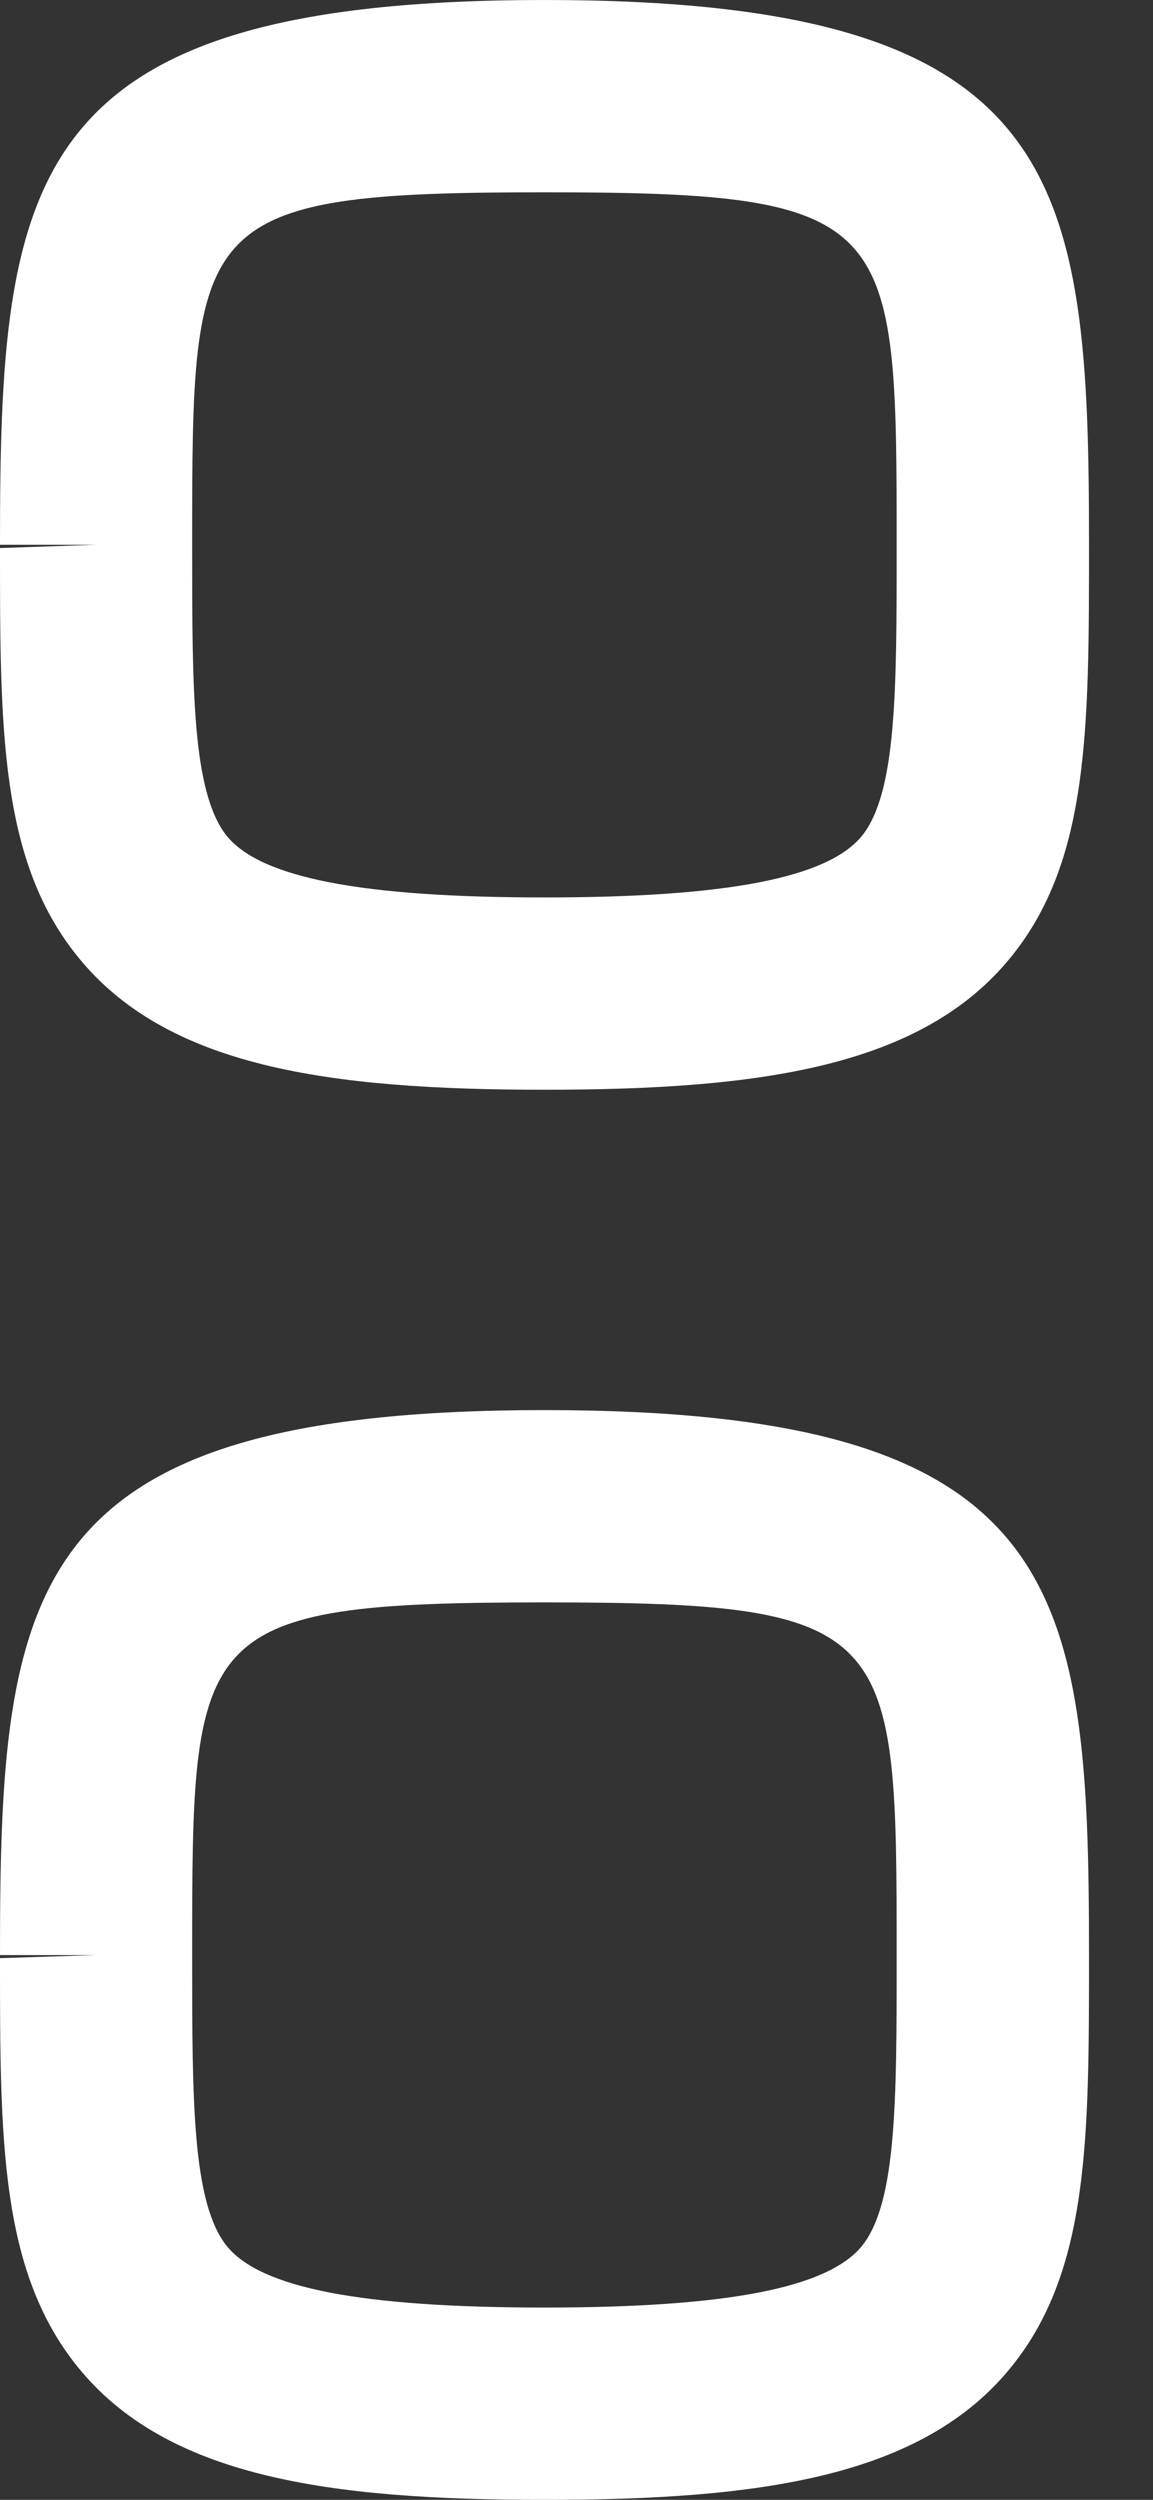 <svg width="6" height="13" viewBox="0 0 6 13" fill="none" xmlns="http://www.w3.org/2000/svg">
<rect x="0" y="0" width="6" height="13" fill="#333333" stroke="none"/>
<path fill-rule="evenodd" clip-rule="evenodd" d="M2.833 8.333C1 8.333 1 8.472 1 10.167V10.183C1 10.921 1 11.455 1.18 11.68C1.357 11.899 1.882 12 2.833 12C3.784 12 4.309 11.898 4.486 11.679C4.666 11.455 4.666 10.921 4.666 10.183C4.666 8.472 4.666 8.333 2.833 8.333ZM2.833 13C1.709 13 0.866 12.882 0.403 12.307C0 11.807 0 11.126 0 10.183L0.5 10.167H0C0 8.253 0.121 7.333 2.833 7.333C5.546 7.333 5.667 8.253 5.667 10.167C5.667 11.125 5.667 11.807 5.264 12.307C4.801 12.882 3.957 13 2.833 13Z" fill="white"/>
<path fill-rule="evenodd" clip-rule="evenodd" d="M2.833 1C1 1 1 1.139 1 2.833V2.85C1 3.588 1 4.121 1.18 4.347C1.357 4.565 1.882 4.667 2.833 4.667C3.784 4.667 4.309 4.565 4.486 4.346C4.666 4.121 4.666 3.588 4.666 2.849C4.666 1.139 4.666 1 2.833 1ZM2.833 5.667C1.709 5.667 0.866 5.549 0.403 4.973C0 4.474 0 3.793 0 2.85L0.5 2.833H0C0 0.92 0.121 0 2.833 0C5.546 0 5.667 0.92 5.667 2.833C5.667 3.792 5.667 4.474 5.264 4.973C4.801 5.549 3.957 5.667 2.833 5.667Z" fill="white"/>
</svg>

